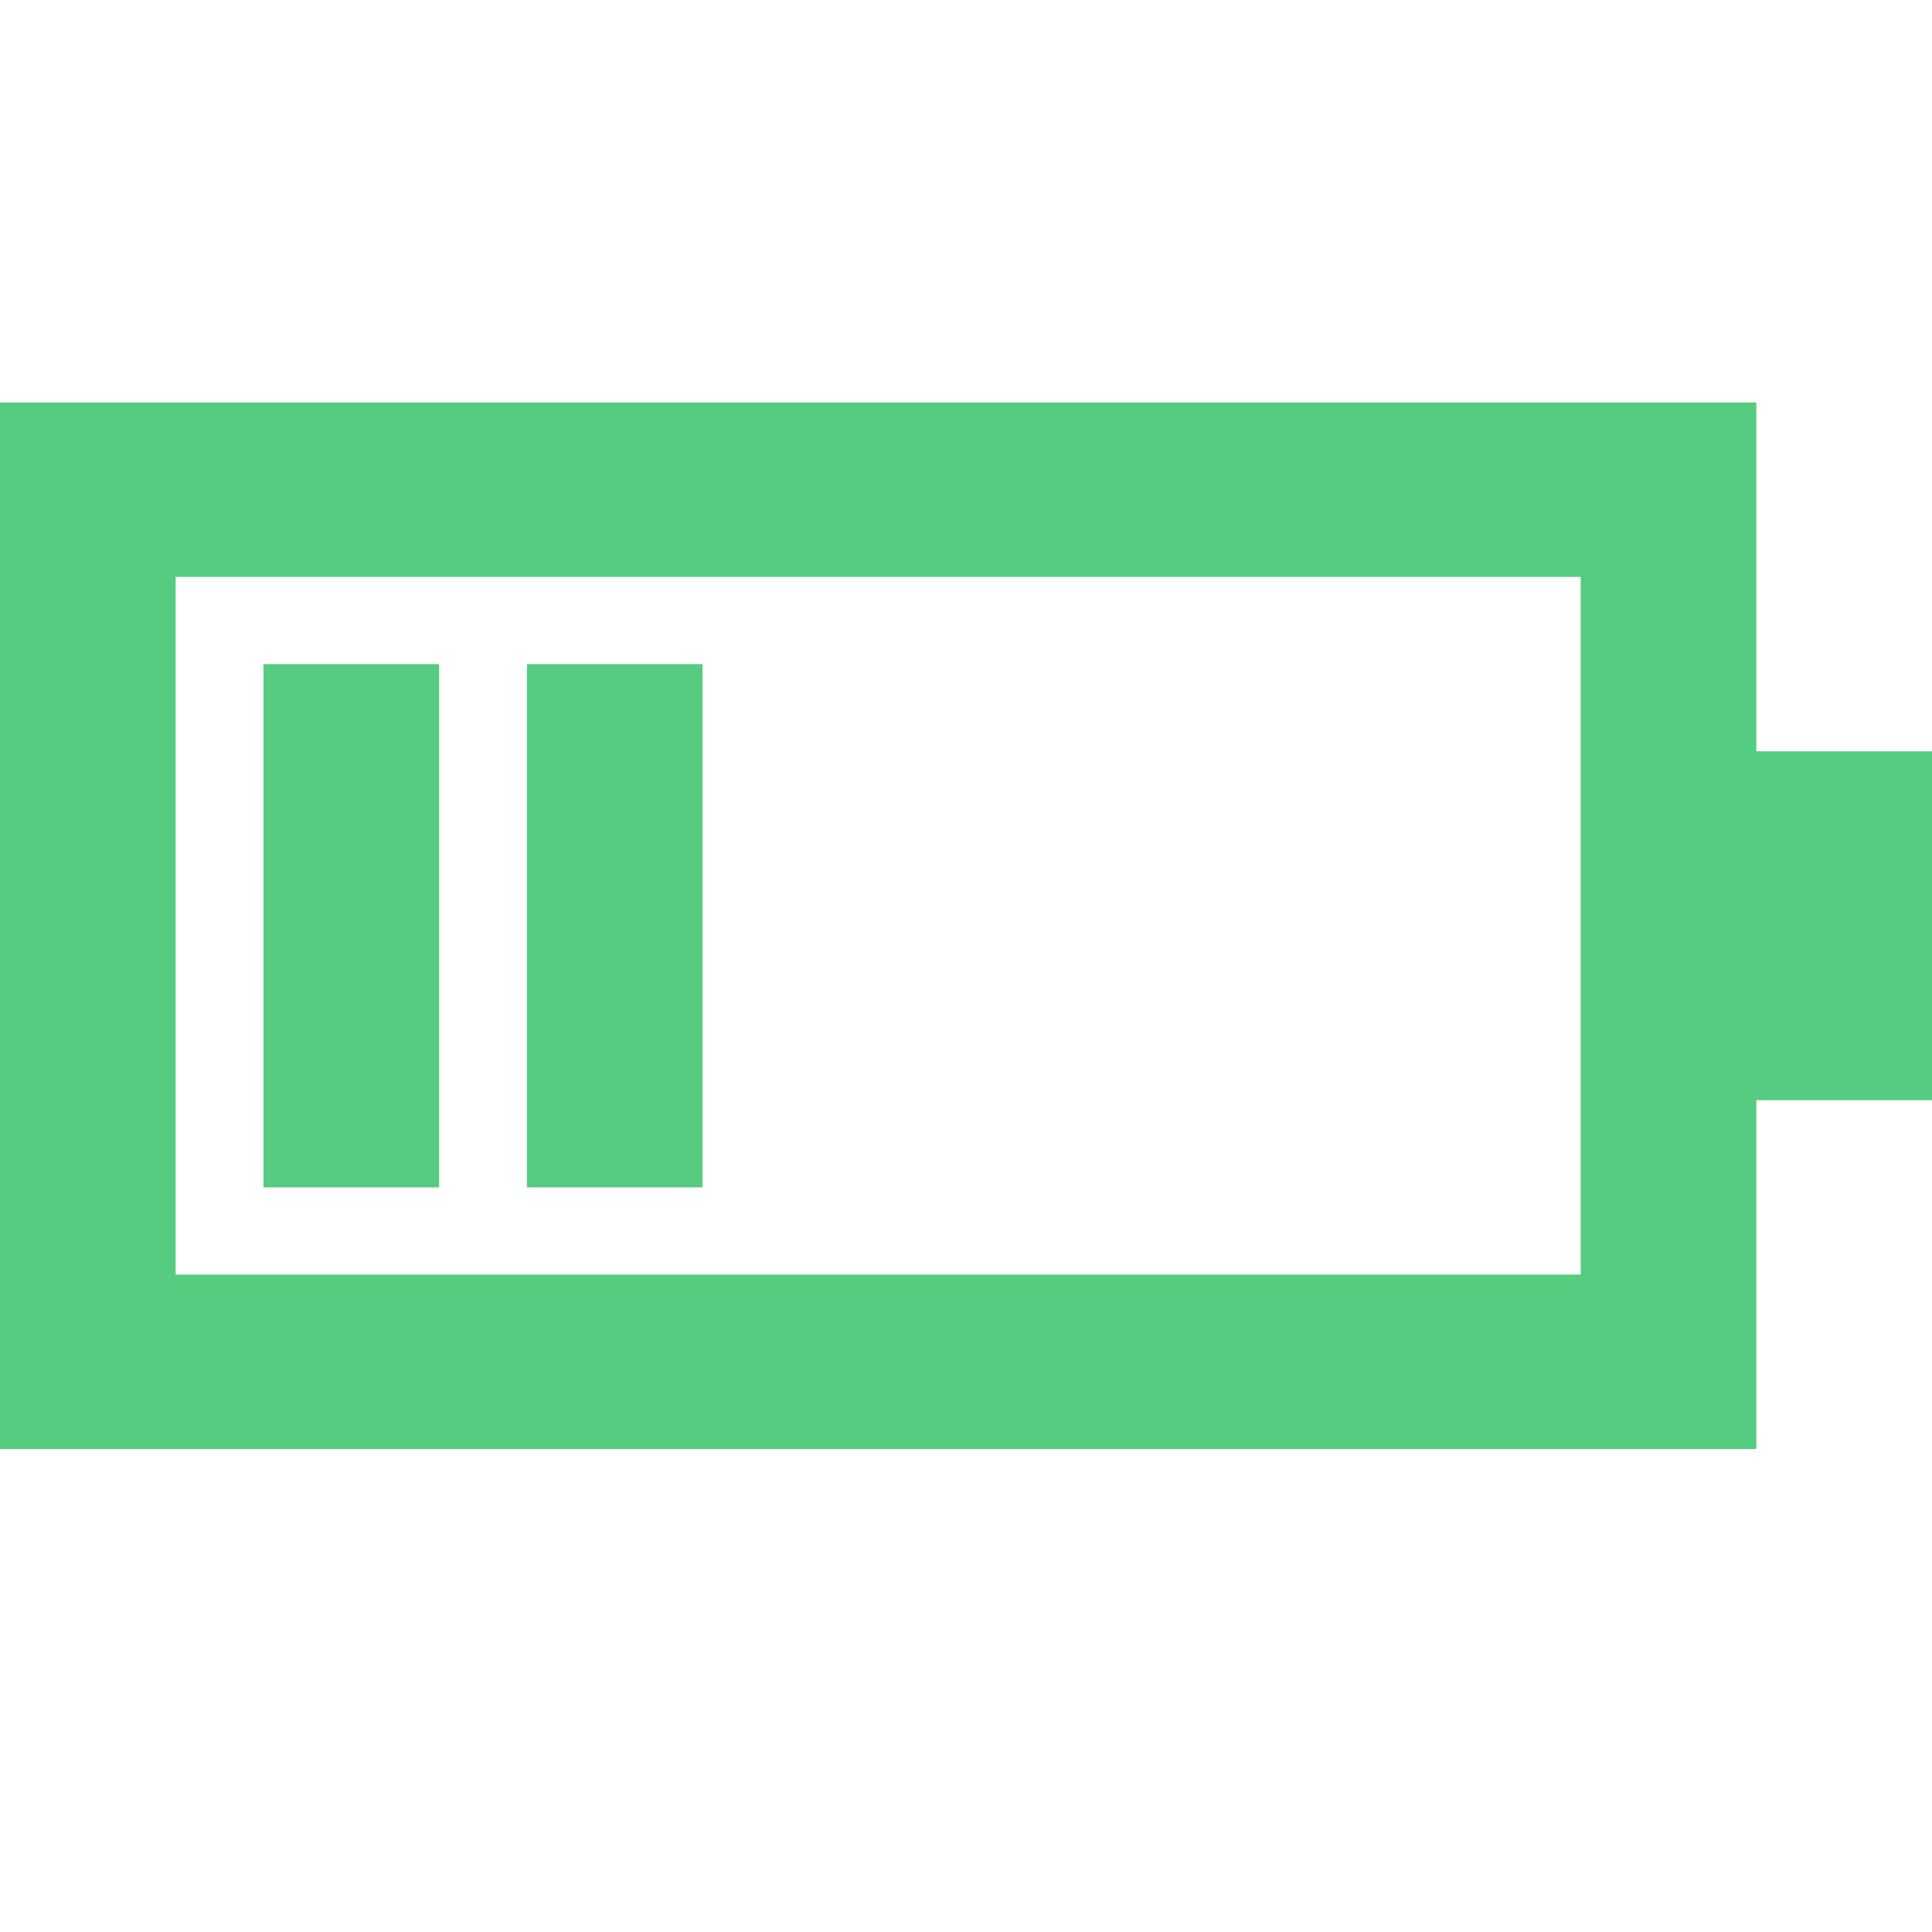 <svg xmlns="http://www.w3.org/2000/svg" width="24" height="24" viewBox="0 0 24 24">
  <defs>
    <style>
      .cls-1 {
        fill: #fff;
        opacity: 0;
      }

      .cls-2 {
        fill: #55cc80;
      }
    </style>
  </defs>
  <g id="组_762" data-name="组 762" transform="translate(-1692 -141)">
    <rect id="矩形_816" data-name="矩形 816" class="cls-1" width="24" height="24" transform="translate(1692 141)"/>
    <path id="联合_3" data-name="联合 3" class="cls-2" d="M21.817,13H0V0H21.818V4.333H24V8.667H21.818V13h0ZM2.182,10.833H19.636V2.167H2.182ZM6.546,9.75V3.25H8.727v6.5Zm-3.273,0V3.25H5.455v6.5Z" transform="translate(1692 146)"/>
  </g>
</svg>
